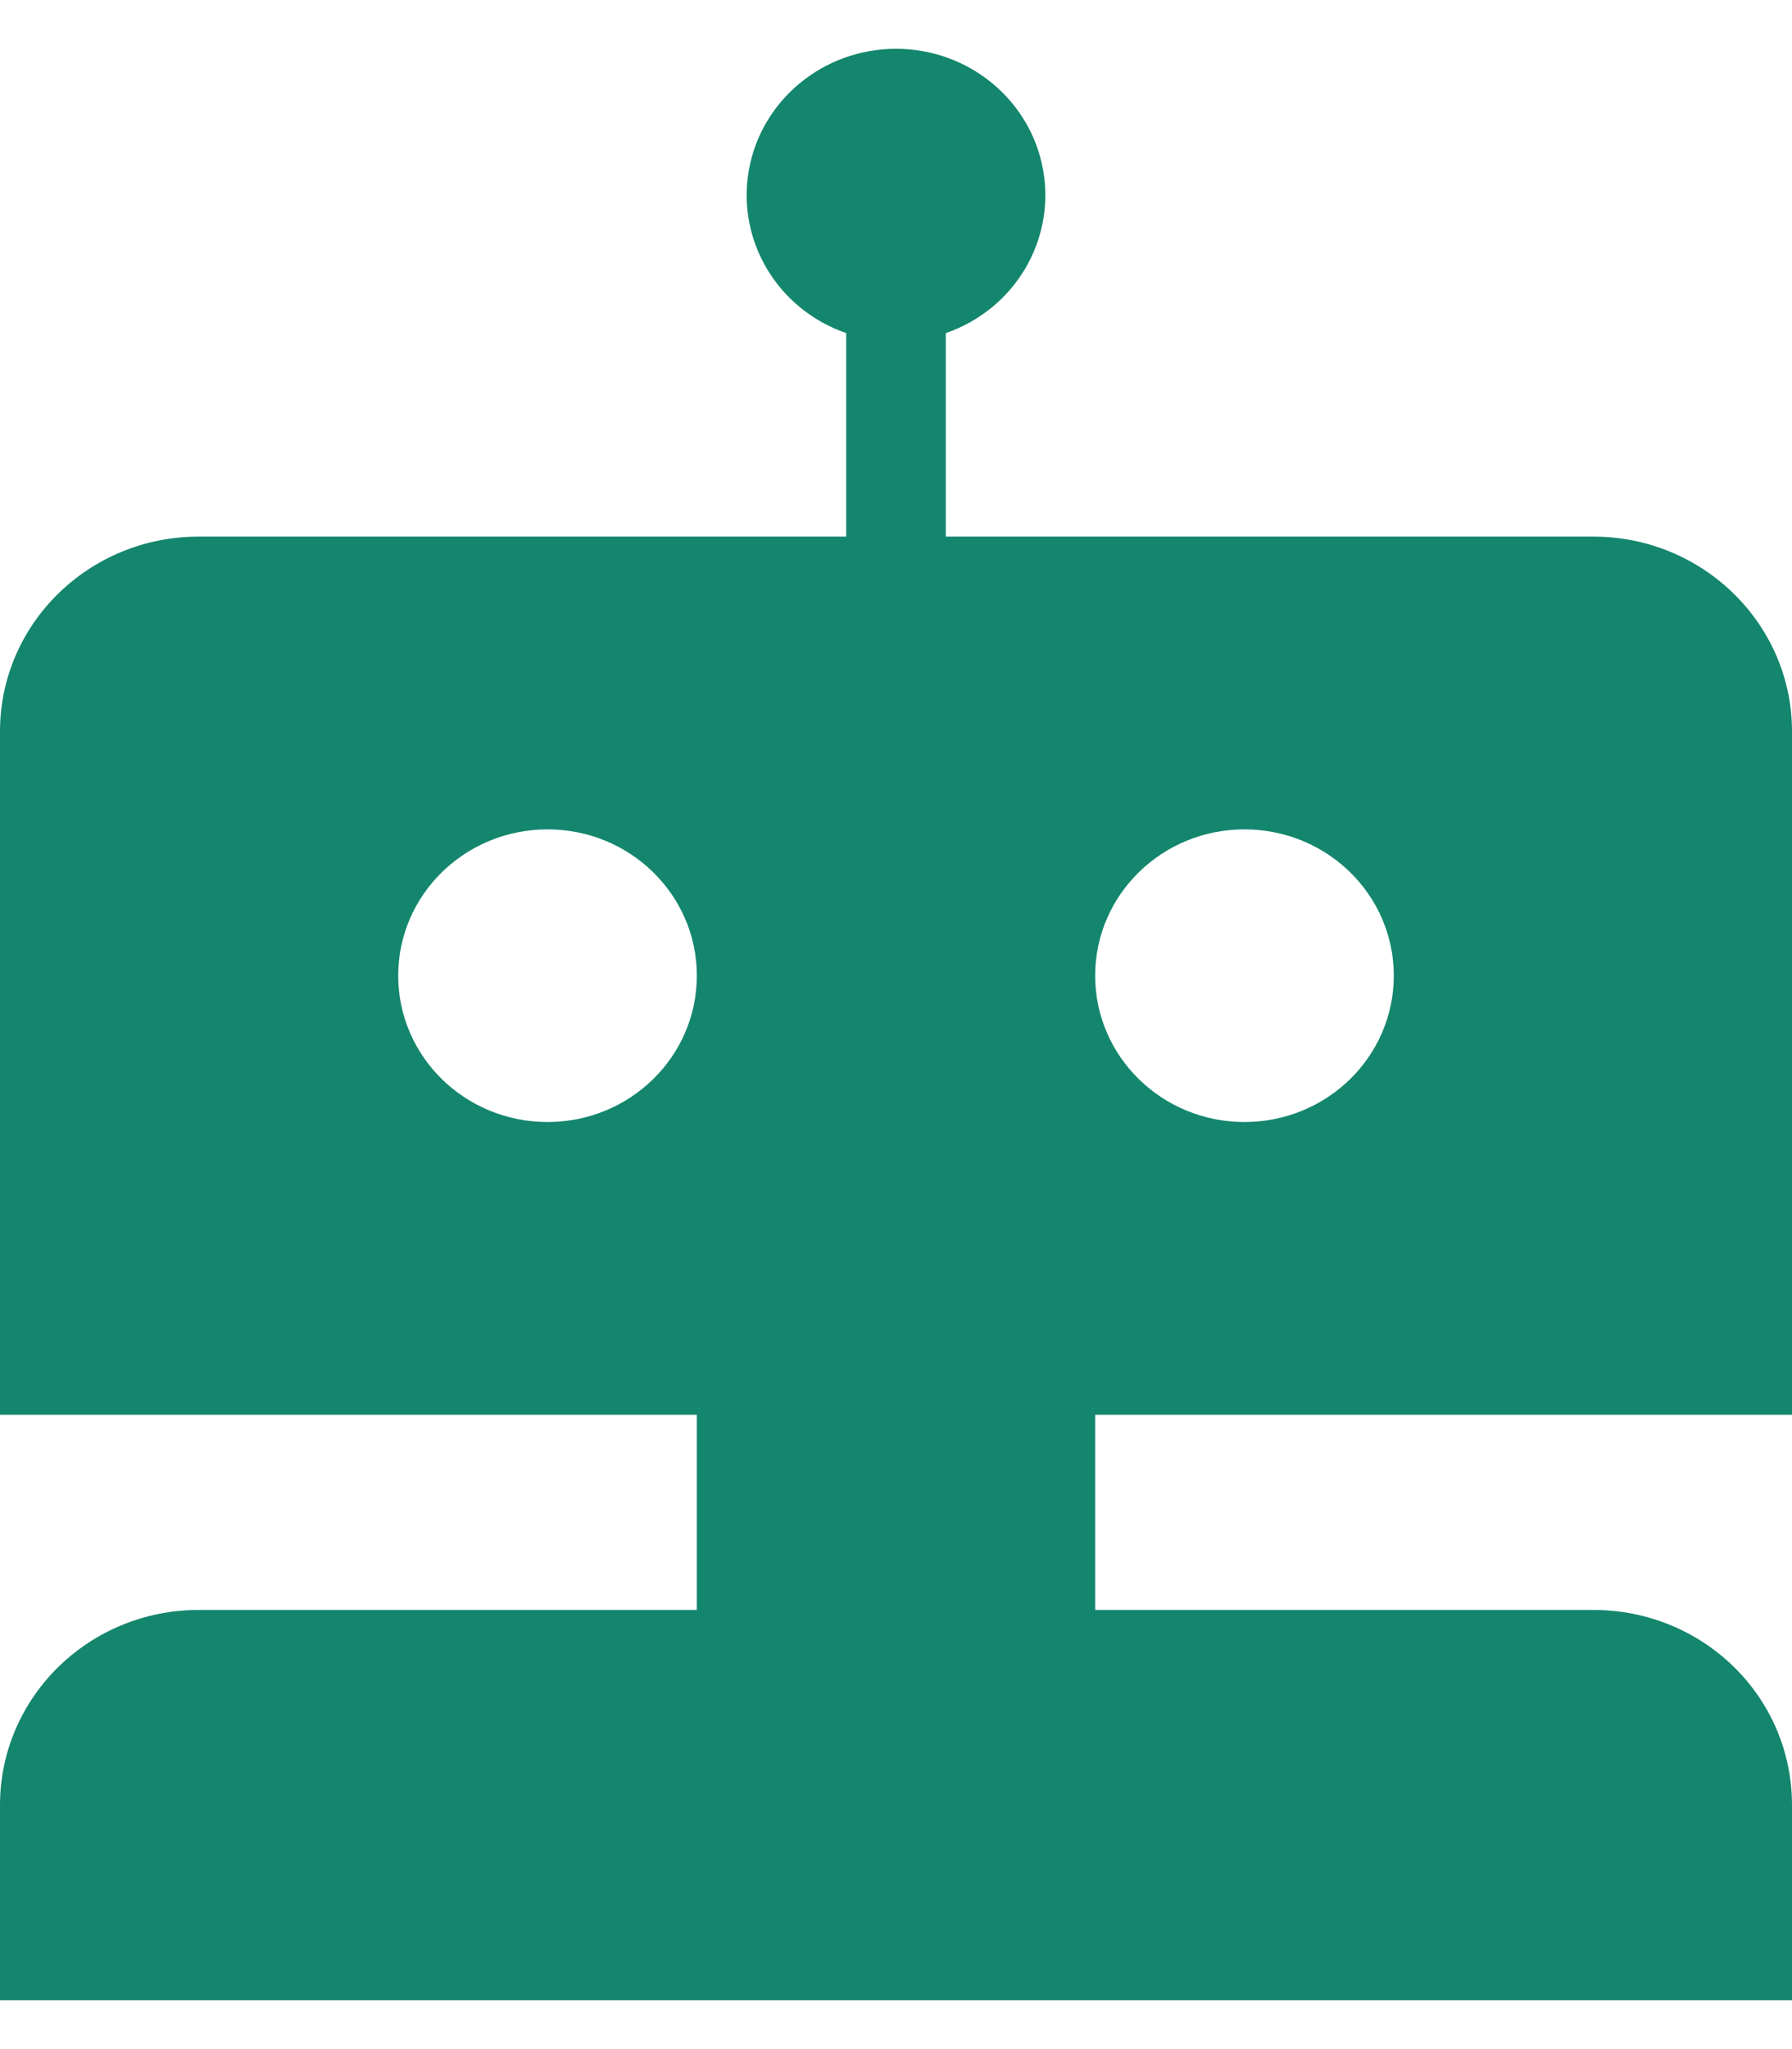 ﻿<?xml version="1.0" encoding="utf-8"?>
<svg version="1.1" xmlns:xlink="http://www.w3.org/1999/xlink" width="14px" height="16px" xmlns="http://www.w3.org/2000/svg">
  <g transform="matrix(1 0 0 1 0 -28 )">
    <path d="M 7 0.381  C 7.568 0.381  8.054 0.782  8.15 1.331  C 8.246 1.879  7.925 2.416  7.389 2.601  C 7.389 2.601  7.389 4.19  7.389 4.19  C 7.389 4.19  12.448 4.19  12.448 4.19  C 13.305 4.19  14 4.873  14 5.711  C 14 5.711  14 11.047  14 11.047  L 8.556 11.047  L 8.556 12.571  C 8.556 12.571  12.448 12.571  12.448 12.571  C 13.305 12.571  14 13.247  14 14.095  C 14 14.095  14 15.618  14 15.618  L 0 15.618  C 0 15.618  0 14.095  0 14.095  C 0 13.253  0.695 12.571  1.552 12.571  C 1.552 12.571  5.444 12.571  5.444 12.571  L 5.444 11.047  L 0 11.047  C 0 11.047  0 5.711  0 5.711  C 0 4.871  0.695 4.19  1.552 4.19  C 1.552 4.19  6.611 4.19  6.611 4.19  C 6.611 4.19  6.611 2.601  6.611 2.601  C 6.075 2.416  5.754 1.879  5.85 1.331  C 5.946 0.782  6.432 0.381  7 0.381  Z M 5.444 7.618  C 5.444 6.987  4.922 6.476  4.278 6.476  C 3.633 6.476  3.111 6.987  3.111 7.618  C 3.111 8.25  3.633 8.761  4.278 8.761  C 4.922 8.761  5.444 8.25  5.444 7.618  Z M 9.722 6.476  C 9.078 6.476  8.556 6.987  8.556 7.618  C 8.556 8.25  9.078 8.761  9.722 8.761  C 10.367 8.761  10.889 8.25  10.889 7.618  C 10.889 6.987  10.367 6.476  9.722 6.476  Z " fill-rule="nonzero" fill="#14866d" stroke="none" transform="matrix(1 0 0 1 0 28 )" />
  </g>
</svg>
